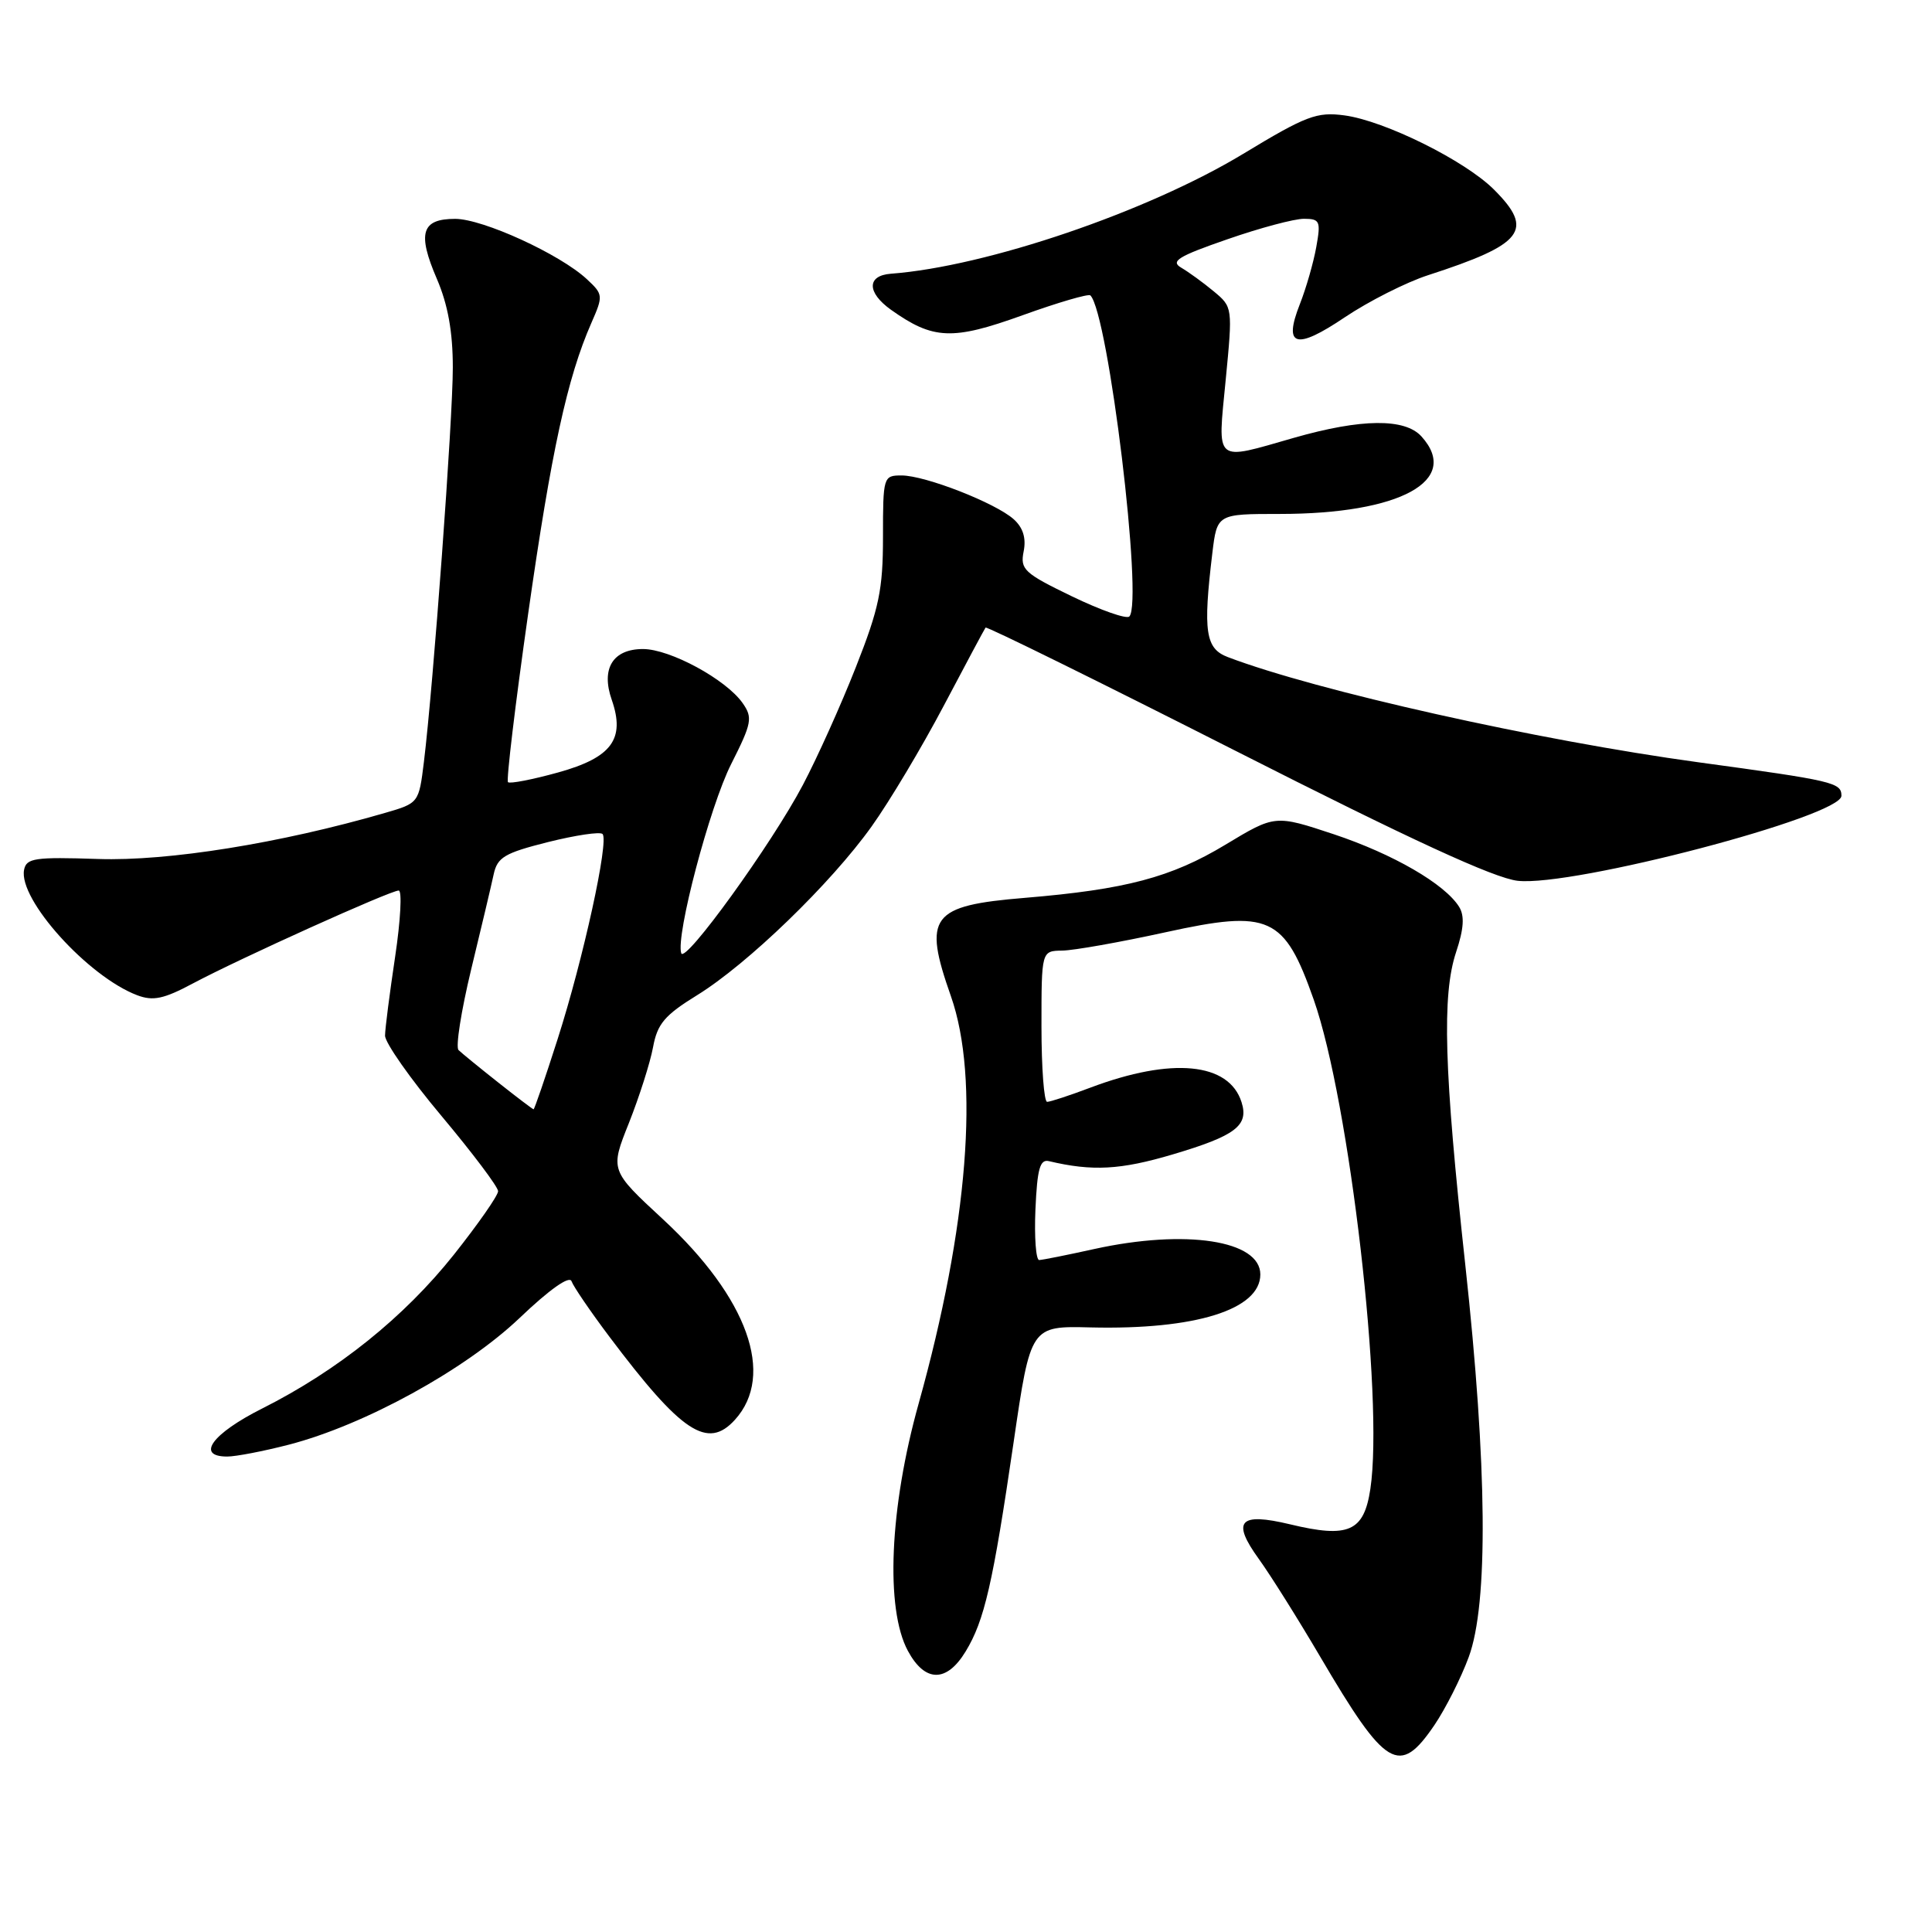 <?xml version="1.0" encoding="UTF-8" standalone="no"?>
<!DOCTYPE svg PUBLIC "-//W3C//DTD SVG 1.1//EN" "http://www.w3.org/Graphics/SVG/1.1/DTD/svg11.dtd" >
<svg xmlns="http://www.w3.org/2000/svg" xmlns:xlink="http://www.w3.org/1999/xlink" version="1.1" viewBox="0 0 256 256">
 <g >
 <path fill="currentColor"
d=" M 190.07 228.58 C 191.53 226.42 193.58 222.38 194.61 219.58 C 197.23 212.52 197.07 194.30 194.16 167.61 C 191.34 141.80 191.05 131.86 192.94 126.16 C 193.97 123.07 194.08 121.35 193.34 120.16 C 191.45 117.13 184.59 113.16 176.73 110.54 C 168.95 107.96 168.95 107.96 162.37 111.93 C 155.19 116.26 149.16 117.86 135.80 118.97 C 123.32 120.00 122.27 121.40 126.00 132.00 C 129.83 142.89 128.28 162.51 121.72 186.00 C 117.87 199.79 117.29 213.16 120.30 218.75 C 122.56 222.95 125.43 222.98 127.95 218.83 C 130.44 214.74 131.56 209.88 134.31 191.10 C 136.56 175.69 136.56 175.69 144.53 175.89 C 158.38 176.22 167.00 173.53 167.00 168.87 C 167.00 164.35 157.11 162.84 145.00 165.50 C 141.43 166.29 138.14 166.95 137.70 166.96 C 137.27 166.98 137.04 163.96 137.20 160.25 C 137.44 154.85 137.80 153.57 139.00 153.86 C 144.74 155.22 148.47 155.02 155.38 152.97 C 163.73 150.49 165.50 149.15 164.51 146.04 C 162.84 140.78 155.27 140.06 144.50 144.11 C 141.75 145.15 139.16 146.00 138.75 146.00 C 138.34 146.00 138.00 141.50 138.00 136.00 C 138.00 126.00 138.00 126.00 140.75 125.96 C 142.26 125.94 148.42 124.85 154.44 123.53 C 168.25 120.50 170.17 121.37 174.08 132.47 C 178.83 145.99 183.38 185.31 181.58 197.29 C 180.73 202.95 178.70 203.85 170.94 201.98 C 164.21 200.37 163.16 201.53 166.80 206.57 C 168.36 208.73 172.01 214.55 174.92 219.50 C 183.64 234.35 185.42 235.42 190.07 228.58 Z  M 38.26 191.43 C 48.30 188.83 61.64 181.50 68.85 174.64 C 72.82 170.85 75.46 168.99 75.73 169.77 C 75.98 170.47 78.23 173.77 80.74 177.11 C 90.33 189.86 93.76 192.13 97.39 188.12 C 102.75 182.20 99.07 171.96 87.87 161.58 C 80.83 155.07 80.83 155.07 83.34 148.79 C 84.71 145.33 86.15 140.82 86.53 138.77 C 87.10 135.66 88.07 134.52 92.35 131.88 C 99.04 127.76 110.10 117.07 115.50 109.50 C 117.86 106.20 122.16 99.00 125.06 93.50 C 127.96 88.00 130.45 83.35 130.59 83.16 C 130.73 82.97 145.66 90.33 163.76 99.51 C 186.89 111.25 197.98 116.36 201.10 116.71 C 208.39 117.53 244.00 108.18 244.00 105.45 C 244.00 103.69 242.97 103.45 225.00 101.00 C 203.79 98.10 174.48 91.55 162.70 87.07 C 159.73 85.95 159.39 83.70 160.64 73.30 C 161.27 68.10 161.27 68.10 169.59 68.10 C 185.55 68.10 193.63 63.67 188.35 57.83 C 186.15 55.40 180.39 55.46 171.50 58.00 C 160.78 61.07 161.33 61.53 162.41 50.35 C 163.34 40.73 163.34 40.69 160.82 38.60 C 159.43 37.44 157.49 36.04 156.52 35.47 C 155.05 34.62 156.11 33.96 162.62 31.71 C 166.95 30.20 171.53 28.98 172.80 28.99 C 174.90 29.00 175.03 29.31 174.41 32.75 C 174.04 34.81 173.06 38.22 172.23 40.32 C 170.02 45.94 171.70 46.42 178.21 42.03 C 181.36 39.92 186.31 37.41 189.21 36.47 C 201.90 32.36 203.34 30.50 197.97 25.13 C 194.14 21.29 183.49 16.01 178.15 15.29 C 174.48 14.80 173.08 15.33 164.72 20.39 C 152.04 28.06 130.72 35.32 118.05 36.27 C 114.85 36.51 114.85 38.75 118.05 41.04 C 123.65 45.02 126.18 45.13 135.50 41.77 C 140.19 40.08 144.23 38.90 144.48 39.14 C 146.86 41.52 151.51 79.83 149.64 81.69 C 149.27 82.06 145.85 80.86 142.04 79.02 C 135.69 75.95 135.16 75.45 135.64 73.06 C 135.99 71.30 135.56 69.92 134.33 68.81 C 131.93 66.65 122.60 63.00 119.46 63.00 C 117.05 63.00 117.00 63.16 117.00 71.14 C 117.00 78.13 116.49 80.58 113.41 88.39 C 111.44 93.40 108.28 100.42 106.39 104.00 C 102.26 111.84 90.75 127.76 90.27 126.31 C 89.51 124.04 94.04 106.86 96.88 101.25 C 99.63 95.80 99.76 95.10 98.40 93.16 C 96.20 90.02 88.78 86.00 85.20 86.00 C 81.21 86.00 79.61 88.59 81.06 92.73 C 82.87 97.93 81.06 100.38 73.97 102.35 C 70.55 103.30 67.55 103.88 67.31 103.64 C 67.07 103.40 68.27 93.37 69.98 81.35 C 73.05 59.78 75.17 50.05 78.36 42.79 C 79.94 39.19 79.93 39.01 77.77 37.00 C 74.22 33.69 63.98 29.00 60.31 29.00 C 55.85 29.00 55.27 30.88 57.89 36.96 C 59.35 40.36 60.00 43.97 60.00 48.69 C 60.01 55.52 57.42 90.73 56.17 100.96 C 55.50 106.40 55.49 106.42 51.00 107.72 C 37.14 111.74 22.26 114.13 13.01 113.82 C 4.61 113.54 3.49 113.70 3.19 115.26 C 2.43 119.17 11.66 129.40 18.17 131.87 C 20.28 132.67 21.69 132.38 25.58 130.30 C 31.76 127.01 51.72 118.00 52.83 118.00 C 53.29 118.00 53.08 121.94 52.36 126.75 C 51.64 131.56 51.03 136.27 51.02 137.22 C 51.01 138.16 54.37 142.95 58.50 147.87 C 62.62 152.79 66.00 157.27 66.00 157.84 C 66.00 158.41 63.36 162.19 60.14 166.25 C 53.55 174.53 44.78 181.58 34.75 186.63 C 28.10 189.97 25.90 193.00 30.11 193.00 C 31.26 193.00 34.93 192.29 38.26 191.43 Z  M 66.00 143.42 C 63.52 141.46 61.17 139.54 60.76 139.14 C 60.35 138.75 61.11 133.94 62.43 128.46 C 63.76 122.98 65.10 117.32 65.41 115.87 C 65.90 113.59 66.85 113.03 72.61 111.58 C 76.26 110.67 79.51 110.18 79.84 110.51 C 80.72 111.39 77.29 127.07 73.89 137.68 C 72.25 142.81 70.81 147.00 70.70 146.99 C 70.59 146.98 68.47 145.38 66.00 143.42 Z "/>
</g>
</svg>